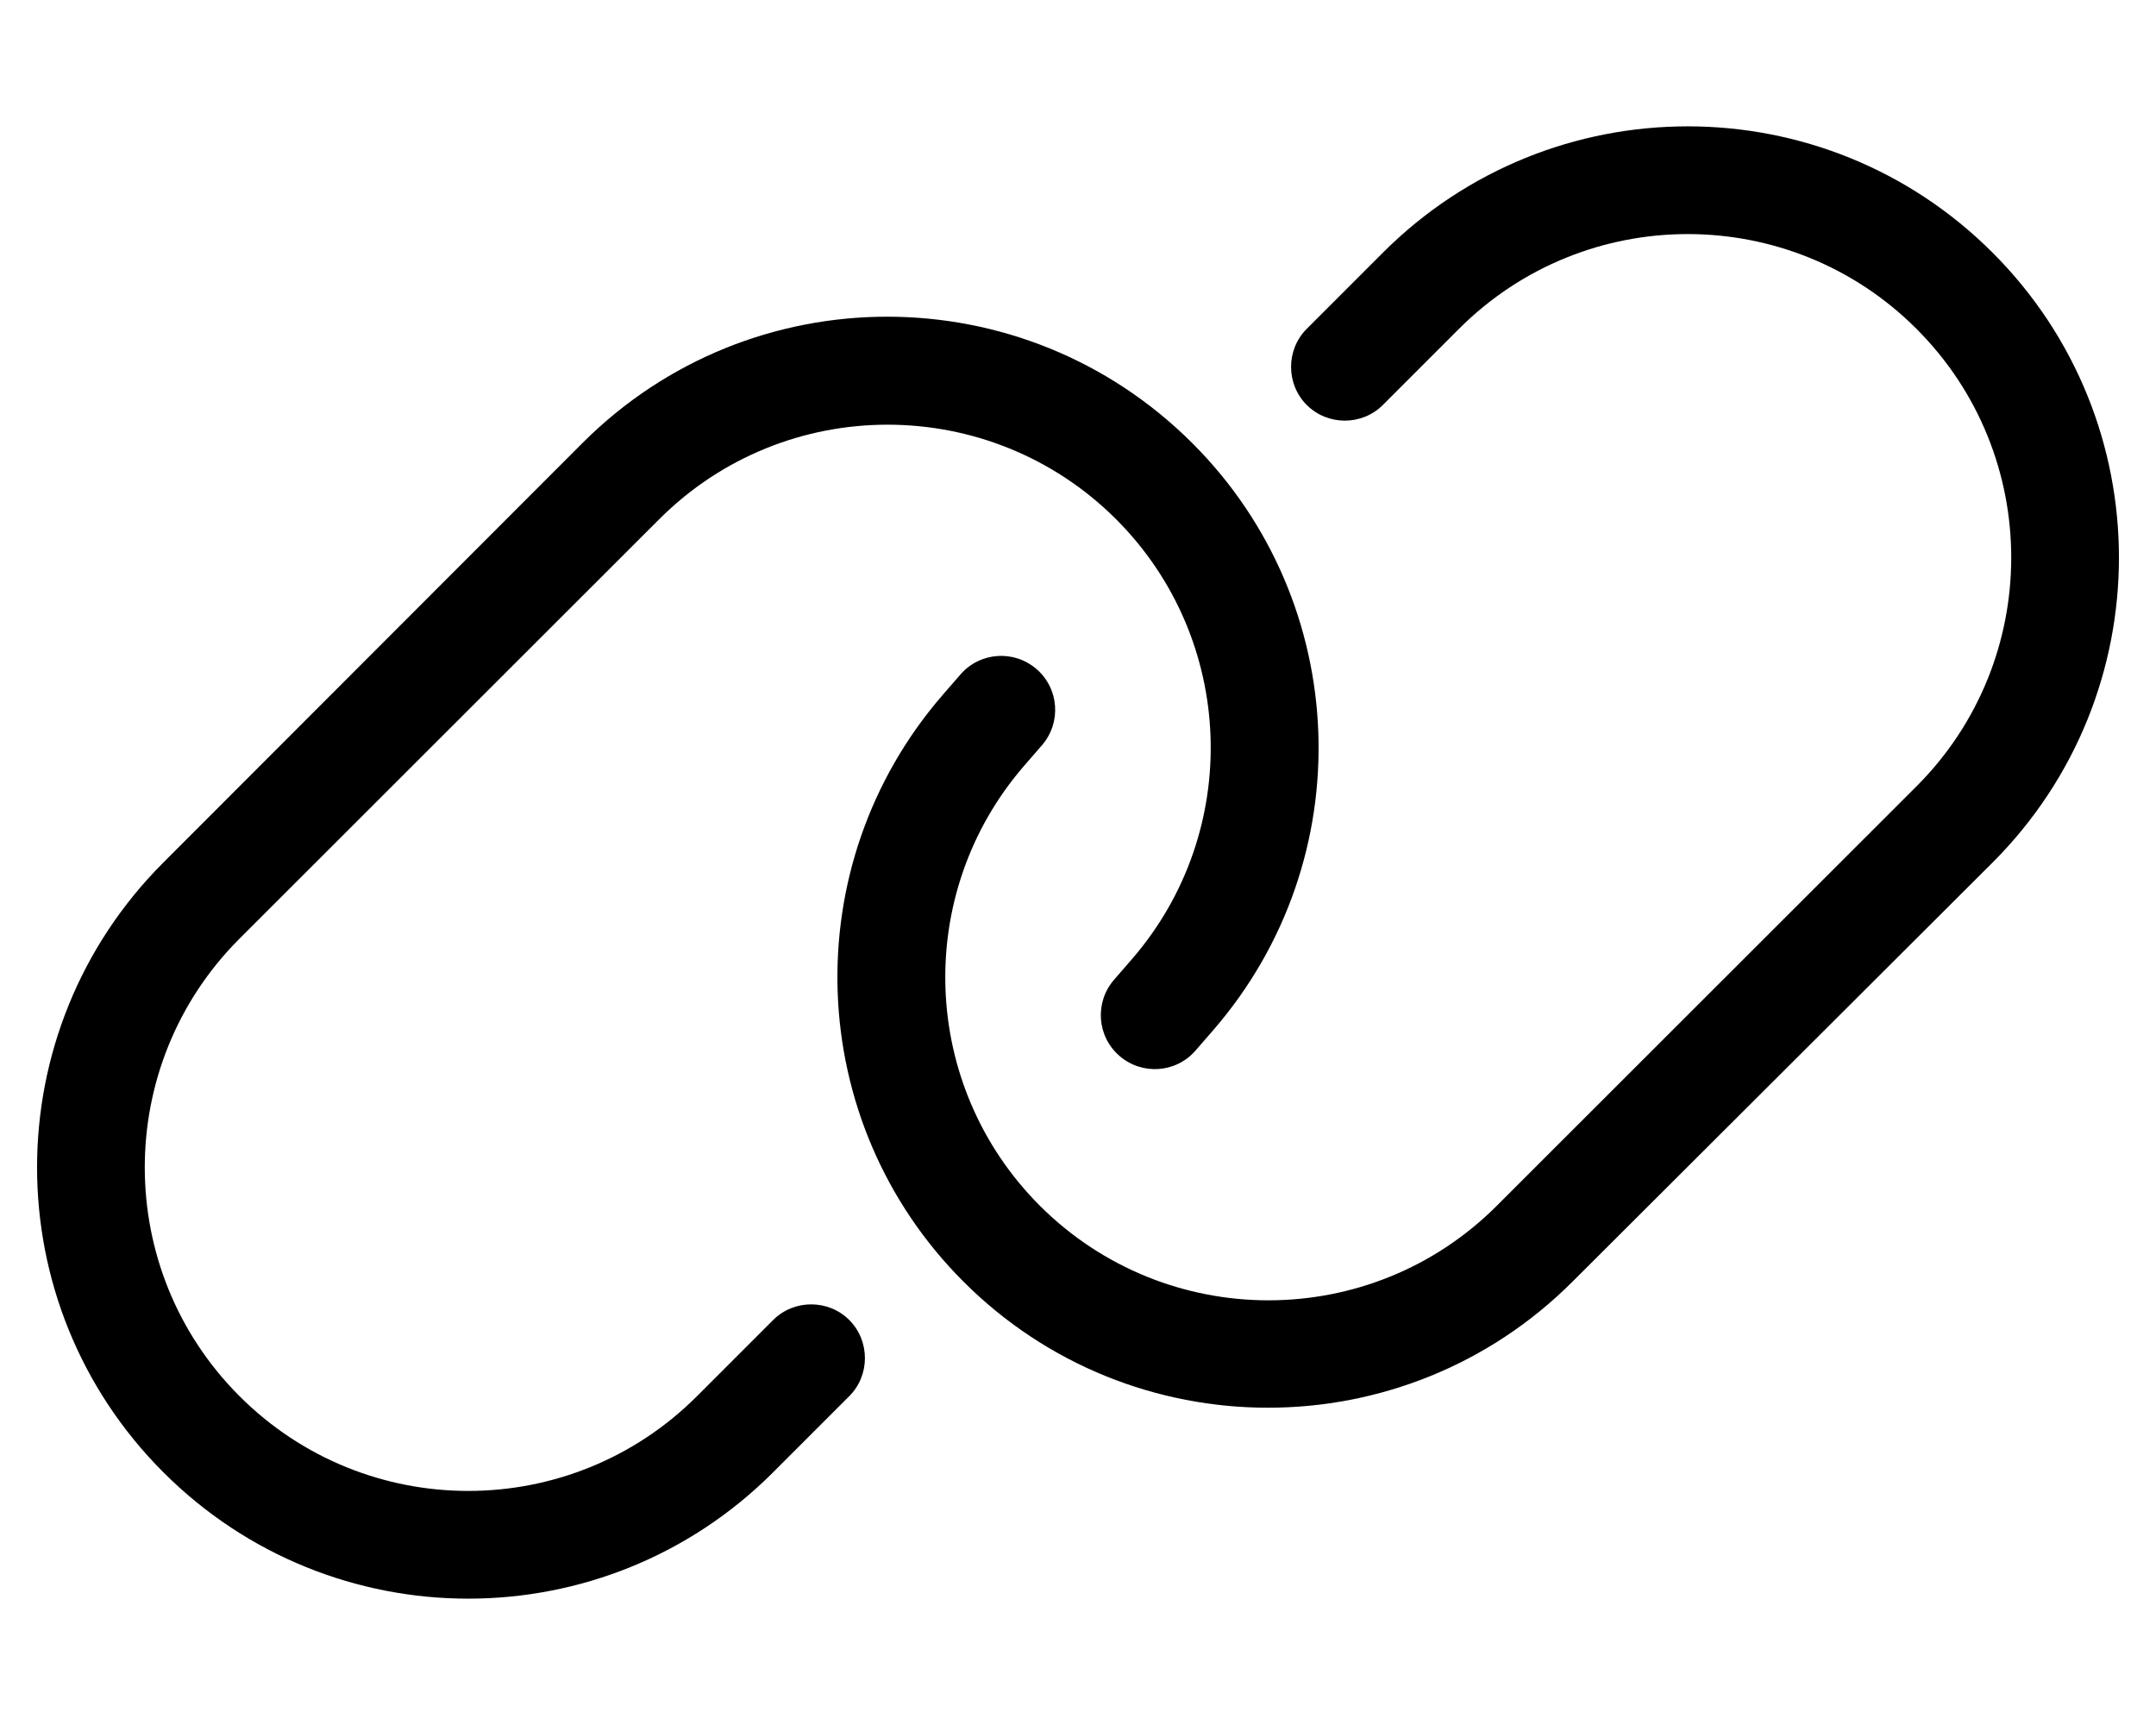 <svg fill="currentColor" xmlns="http://www.w3.org/2000/svg" viewBox="0 0 640 512"><!--! Font Awesome Pro 6.4.0 by @fontawesome - https://fontawesome.com License - https://fontawesome.com/license (Commercial License) Copyright 2023 Fonticons, Inc. --><path d="M591.5 256c50-50 50-131 0-181s-131-50-181 0L387.9 97.6c-6.2 6.2-6.2 16.4 0 22.6s16.4 6.2 22.6 0l22.6-22.6c37.5-37.5 98.3-37.5 135.8 0s37.5 98.3 0 135.8L444.3 357.9c-37.4 37.4-98.1 37.4-135.6 0c-35.6-35.6-37.6-92.6-4.7-130.6l5.3-6.1c5.8-6.7 5.1-16.8-1.6-22.6s-16.8-5.1-22.6 1.6l-5.3 6.1c-43.9 50.7-41.2 126.7 6.2 174.1c49.9 49.9 130.9 49.9 180.8 0L591.5 256zM48.5 256c-50 50-50 131 0 181s131 50 181 0l22.6-22.6c6.2-6.2 6.2-16.4 0-22.6s-16.4-6.2-22.6 0l-22.6 22.6c-37.5 37.5-98.3 37.5-135.8 0s-37.5-98.3 0-135.8L195.7 154.1c37.4-37.4 98.1-37.4 135.6 0c35.6 35.6 37.6 92.6 4.7 130.6l-5.3 6.1c-5.8 6.7-5.1 16.8 1.6 22.6s16.8 5.1 22.6-1.6l5.3-6.1c43.9-50.7 41.2-126.7-6.2-174.1C303.9 81.5 223 81.5 173 131.4L48.5 256z"/></svg>